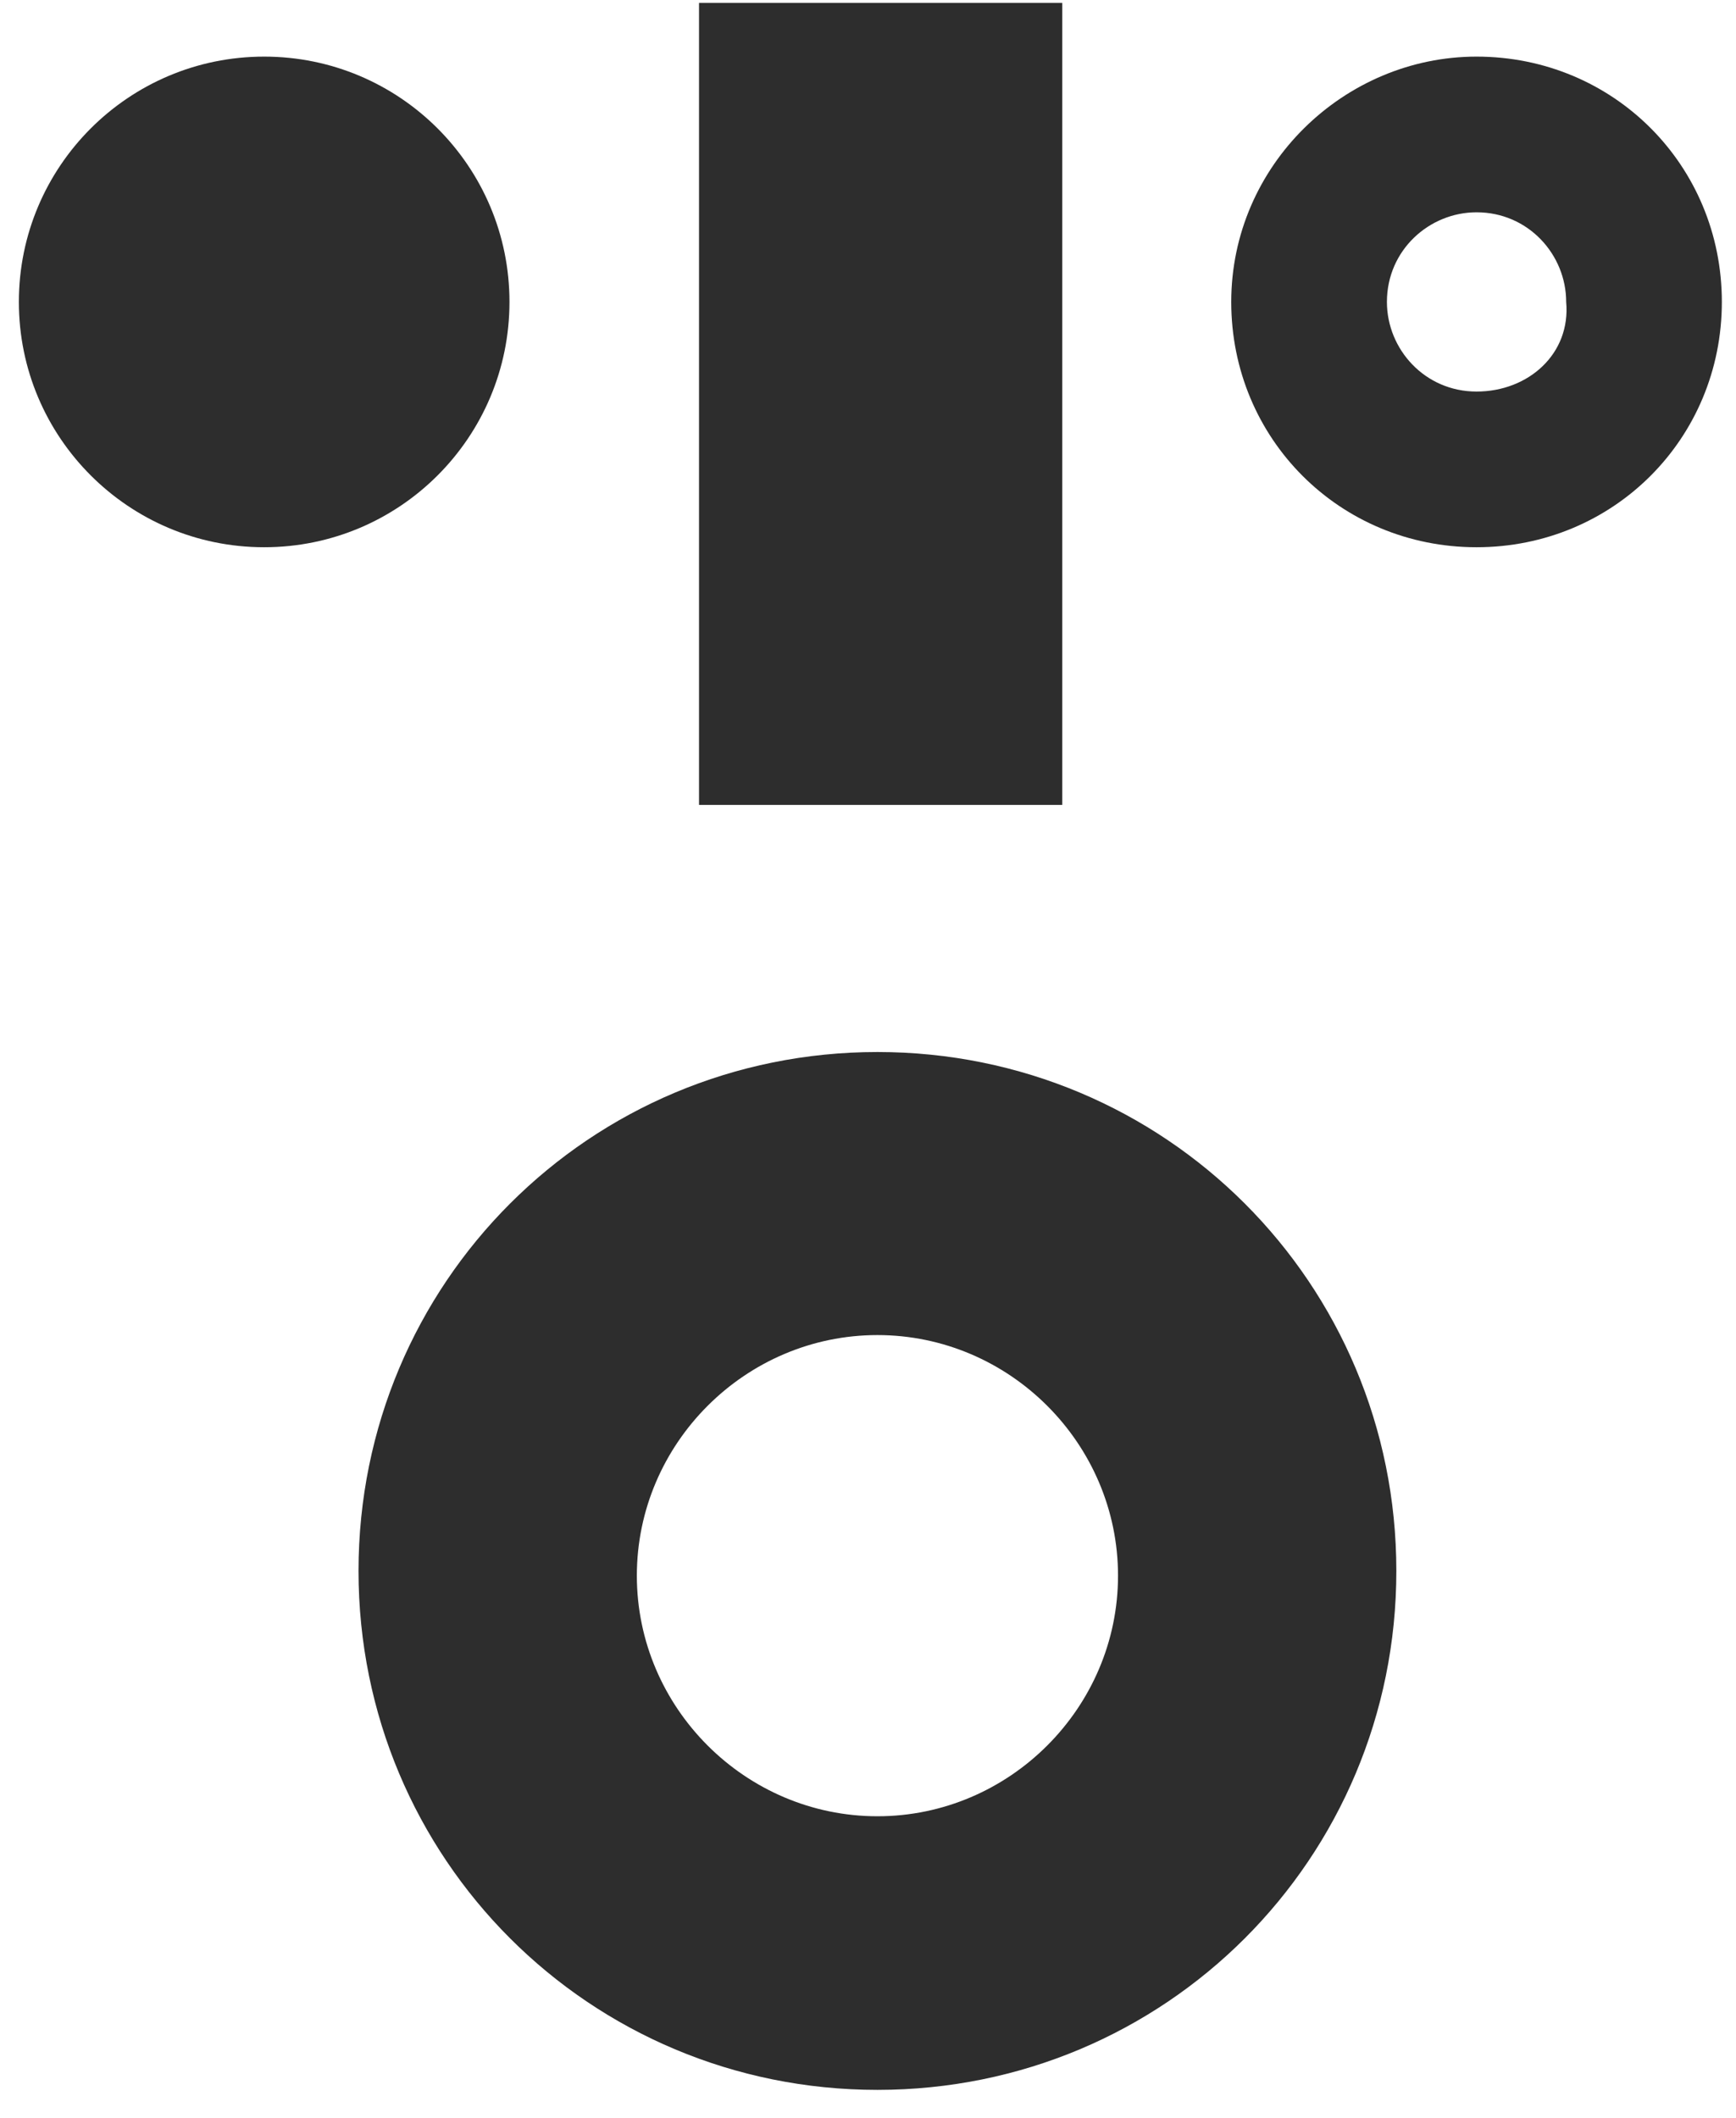 <?xml version="1.0" encoding="utf-8"?>
<!-- Generator: Adobe Illustrator 26.3.1, SVG Export Plug-In . SVG Version: 6.00 Build 0)  -->
<svg version="1.1" xmlns="http://www.w3.org/2000/svg" xmlns:xlink="http://www.w3.org/1999/xlink" x="0px" y="0px" width="36.8px"
	 height="44.9px" viewBox="0 0 36.8 44.9" style="enable-background:new 0 0 36.8 44.9;" xml:space="preserve">
<style type="text/css">
	.st0{display:none;}
	.st1{display:inline;}
	.st2{fill:#2D2D2D;}
	.st3{display:inline;fill:#D81D4A;}
	.st4{fill:#D81D4A;}
	.st5{display:inline;fill:#2D2D2D;}
</style>
<g id="musical" class="st0">
	<g class="st1">
		<rect x="7.7" y="0.3" class="st2" width="29.7" height="7.7"/>
		<path class="st2" d="M7.7,29.5c-0.8-0.4-1.6-0.7-2.6-0.7c-2.8,0-5.2,2.3-5.2,5.2c0,2.8,2.3,5.2,5.2,5.2c1.2,0,2.4-0.5,3.4-1.3
			c1-0.9,1.5-2,1.7-3.3c0.1-0.7,0.1-1.6,0.1-2.3c0-0.9,0-1.8,0-2.7c0-2.4,0-4.7,0-7.1c0-2.4,0-4.7,0-7.1c0-1.4,0-2.9,0-4.3
			c0-0.1,0-0.2,0-0.4H7.7V29.5z"/>
		<path class="st2" d="M37.5,27.5c-0.1-1.5,0-3.1,0-4.6c0-2.3,0-4.7,0-7c0-1.6,0-3.2,0-4.9c0-0.1,0-0.2,0-0.3h-2.6v13.1
			c-0.7-0.4-1.6-0.7-2.5-0.7c-2.8,0-5.2,2.3-5.2,5.2c0,2.8,2.3,5.2,5.2,5.2c1.5,0,3-0.7,4-1.9c0.9-1.1,1.2-2.5,1.1-3.9
			C37.5,27.5,37.5,27.5,37.5,27.5z"/>
	</g>
</g>
<g id="musical-dla-dzieci" class="st0">
	
		<rect x="18.7" y="-10.7" transform="matrix(6.123234e-17 -1 1 6.123234e-17 18.47 26.751)" class="st3" width="7.7" height="29.7"/>
	<g class="st1">
		<g>
			<path class="st4" d="M21.6,46.5c-4.7,0-9-3.2-10.2-7.9l2.9-0.7c1,4,5.1,6.5,9.2,5.4c4-1,6.5-5.1,5.4-9.2l2.9-0.7
				c1.4,5.6-2,11.4-7.6,12.8C23.4,46.4,22.5,46.5,21.6,46.5z"/>
		</g>
	</g>
	<g class="st1">
		<g>
			<path class="st4" d="M7.7,26c-0.8-0.4-1.6-0.7-2.6-0.7c-2.8,0-5.2,2.3-5.2,5.2s2.3,5.2,5.2,5.2c2.7,0,4.9-2.1,5.1-4.7h0.1V10.7
				H7.7V26z M5.1,32.4c-1.1,0-1.9-0.9-1.9-1.9c0-1.1,0.9-1.9,1.9-1.9c1.1,0,1.9,0.9,1.9,1.9C7.1,31.6,6.2,32.4,5.1,32.4z"/>
			<path class="st4" d="M37.5,24V10.6h-2.6v9.6c-0.7-0.4-1.6-0.7-2.5-0.7c-2.8,0-5.2,2.3-5.2,5.2s2.3,5.2,5.2,5.2
				c2.8,0,5.2-2.3,5.2-5.2C37.5,24.5,37.5,24.2,37.5,24z M32.4,26.8c-1.1,0-1.9-0.9-1.9-1.9c0-1.1,0.9-1.9,1.9-1.9
				c1.1,0,1.9,0.9,1.9,1.9C34.3,25.9,33.5,26.8,32.4,26.8z"/>
		</g>
	</g>
</g>
<g id="wyklad-warsztat" class="st0">
	<g class="st1">
		
			<rect x="14.9" y="12.9" transform="matrix(-1.836970e-16 1 -1 -1.836970e-16 51.917 14.352)" class="st2" width="7.7" height="40.4"/>
		
			<rect x="14.9" y="10.8" transform="matrix(-1.836970e-16 1 -1 -1.836970e-16 39.229 1.663)" class="st2" width="7.7" height="19.2"/>
		<circle class="st2" cx="18.8" cy="5.6" r="5.2"/>
	</g>
</g>
<g id="wystawa" class="st0">
	<g class="st1">
		
			<rect x="6.7" y="33.7" transform="matrix(-1 -1.224647e-16 1.224647e-16 -1 21.112 72.941)" class="st2" width="7.7" height="5.5"/>
		
			<rect x="23" y="33.7" transform="matrix(-1 -1.224647e-16 1.224647e-16 -1 53.699 72.941)" class="st2" width="7.7" height="5.5"/>
	</g>
	<g class="st1">
		<g>
			
				<rect x="-0.4" y="0.2" transform="matrix(-1 -1.224647e-16 1.224647e-16 -1 7.02 30.876)" class="st2" width="7.7" height="30.4"/>
			
				<rect x="30" y="0.2" transform="matrix(-1 -1.224647e-16 1.224647e-16 -1 67.79 30.876)" class="st2" width="7.7" height="30.4"/>
		</g>
		<circle class="st2" cx="18.7" cy="15.4" r="5.2"/>
	</g>
</g>
<g id="koncert" class="st0">
	<g class="st1">
		<rect x="24.3" y="-2.5" transform="matrix(0.707 -0.707 0.707 0.707 7.473 18.105)" class="st2" width="2.6" height="5.1"/>
		<rect x="36.4" y="9.6" transform="matrix(0.707 -0.707 0.707 0.707 2.474 30.173)" class="st2" width="2.6" height="5.1"/>
		
			<rect x="27.6" y="-5.7" transform="matrix(0.707 -0.707 0.707 0.707 10.698 19.505)" class="st2" width="2.6" height="5.1"/>
		<rect x="39.7" y="6.4" transform="matrix(0.707 -0.707 0.707 0.707 5.699 31.574)" class="st2" width="2.6" height="5.1"/>
		
			<rect x="23.3" y="2.8" transform="matrix(-0.707 -0.707 0.707 -0.707 38.841 37.481)" class="st2" width="7.7" height="15.7"/>
		<path class="st2" d="M8.7,15.4c-7.8,0-14.2,6.3-14.2,14.2S0.9,43.7,8.7,43.7s14.2-6.3,14.2-14.2S16.5,15.4,8.7,15.4z M8.7,36.1
			c-3.6,0-6.6-2.9-6.6-6.6s2.9-6.6,6.6-6.6s6.6,2.9,6.6,6.6S12.3,36.1,8.7,36.1z"/>
	</g>
</g>
<g id="spektakl" class="st0">
	<g class="st1">
		
			<rect x="14.8" y="-16.2" transform="matrix(-1.836970e-16 1 -1 -1.836970e-16 22.673 -14.732)" class="st2" width="7.7" height="40.4"/>
		<g>
			<circle class="st2" cx="12.7" cy="18" r="5.2"/>
			<circle class="st2" cx="24.7" cy="18" r="5.2"/>
		</g>
		<g>
			<circle class="st2" cx="5.8" cy="31.1" r="5.2"/>
			<circle class="st2" cx="31.6" cy="31.1" r="5.2"/>
			<circle class="st2" cx="17.9" cy="31.1" r="5.2"/>
		</g>
	</g>
</g>
<g id="monodram-muzyczny" class="st0">
	<rect x="14.7" y="24.4" class="st5" width="7.7" height="17"/>
	<circle class="st5" cx="18.6" cy="15.2" r="5.2"/>
	<g class="st1">
		<g>
			
				<rect x="-0.4" y="0.1" transform="matrix(-1 -1.224647e-16 1.224647e-16 -1 7.02 30.639)" class="st2" width="7.7" height="30.4"/>
			
				<rect x="30" y="0.1" transform="matrix(-1 -1.224647e-16 1.224647e-16 -1 67.79 30.639)" class="st2" width="7.7" height="30.4"/>
		</g>
	</g>
</g>
<g id="goscinny" class="st0">
	<g class="st1">
		<g>
			<path class="st2" d="M15.2,36.4c-5.3-1.3-9.2-6.2-9.3-11.9l3.5,0c0,4.8,3.9,8.8,8.8,8.8c4.8,0,8.8-4,8.8-8.8l3.5,0
				c0,6.8-5.5,12.3-12.2,12.3C17.2,36.8,16.2,36.7,15.2,36.4z"/>
		</g>
	</g>
	
		<rect x="14.8" y="-3.3" transform="matrix(-1.836970e-16 1 -1 -1.836970e-16 35.617 -1.788)" class="st5" width="7.7" height="40.4"/>
	
		<rect x="14.8" y="-5.4" transform="matrix(-1.836970e-16 1 -1 -1.836970e-16 22.929 -14.476)" class="st5" width="7.7" height="19.2"/>
</g>
<g id="premiera" class="st0">
	<rect x="2.4" y="15" class="st5" width="7.7" height="18.2"/>
	<rect x="27.3" y="15" class="st5" width="7.7" height="18.2"/>
	<path class="st5" d="M31.1,0.6c-2.8,0-5.2,2.3-5.2,5.2c0,0.1,0,0.3,0,0.4c-0.7,3.5-3.8,6.1-7.5,6c-3.5-0.1-6.4-2.5-7.2-5.7
		c0-0.3,0.1-0.5,0.1-0.8c0-2.8-2.3-5.2-5.2-5.2c-2.8,0-5.2,2.3-5.2,5.2c0,2.8,2.3,5.2,5.2,5.2c1.2,0,2.3-0.4,3.2-1.1
		c1.4,2.4,3.7,4.3,6.4,5.1c0.8,0.2,1.7,0.4,2.6,0.4c4.1,0.1,7.6-2.2,9.4-5.5c0.9,0.7,2,1.2,3.2,1.2c2.8,0,5.2-2.3,5.2-5.2
		C36.3,2.9,34,0.6,31.1,0.6z"/>
</g>
<g id="spektakl-komediowo-muzyczny" class="st0">
	<g class="st1">
		
			<rect x="3.1" y="28.7" transform="matrix(-1.836970e-16 1 -1 -1.836970e-16 39.277 25.404)" class="st2" width="7.7" height="7.3"/>
		
			<rect x="3.1" y="0.5" transform="matrix(-1.836970e-16 1 -1 -1.836970e-16 11.095 -2.779)" class="st2" width="7.7" height="7.3"/>
	</g>
	<path class="st5" d="M16.7,0C26.7-0.1,35,8,35.1,18.1s-8,18.3-18.1,18.4"/>
</g>
<g id="rock-opera">
	<rect x="14.7" y="0" transform="matrix(-1 -1.224647e-16 1.224647e-16 -1 37.218 17.062)" class="st2" width="7.7" height="17"/>
	<circle class="st2" cx="5.6" cy="6.4" r="5.2"/>
	<path class="st2" d="M31.3,1.2c-2.8,0-5.2,2.3-5.2,5.2s2.3,5.2,5.2,5.2s5.2-2.3,5.2-5.2S34.2,1.2,31.3,1.2z M31.3,8.3
		c-1.1,0-1.9-0.9-1.9-1.9c0-1.1,0.9-1.9,1.9-1.9c1.1,0,1.9,0.9,1.9,1.9C33.3,7.5,32.4,8.3,31.3,8.3z"/>
	<path class="st2" d="M18.6,22.3c-6.1,0-11,4.9-11,11s4.9,11,11,11s11-4.9,11-11S24.7,22.3,18.6,22.3z M18.6,38.5
		c-2.8,0-5.1-2.3-5.1-5.1s2.3-5.1,5.1-5.1s5.1,2.3,5.1,5.1S21.4,38.5,18.6,38.5z"/>
</g>
<g id="widowisko-muzyczne" class="st0">
	<circle class="st5" cx="-8.3" cy="4.6" r="5.2"/>
	
		<rect x="35.6" y="-2.8" transform="matrix(6.123234e-17 -1 1 6.123234e-17 35.484 43.35)" class="st5" width="7.7" height="13.5"/>
	<path class="st5" d="M12.9,10.3h-2.6v18.9c-0.8-0.4-1.6-0.7-2.6-0.7c-2.8,0-5.2,2.3-5.2,5.2s2.3,5.2,5.2,5.2c2.7,0,4.9-2.1,5.1-4.7
		h0.1V10.3z"/>
	<path class="st5" d="M35.4,27.1V10.3h-2.6v13.1c-0.7-0.4-1.6-0.7-2.5-0.7c-2.8,0-5.2,2.3-5.2,5.2c0,2.8,2.3,5.2,5.2,5.2
		c2.8,0,5.2-2.3,5.2-5.2C35.5,27.6,35.5,27.4,35.4,27.1z"/>
</g>
<g id="spektakl-baletowy" class="st0">
	<g class="st1">
		<path class="st2" d="M0.6,51.3C0.5,41.2,8.5,33,18.6,32.9S36.9,40.9,37,51"/>
		
			<rect x="13.3" y="14.5" transform="matrix(-1.836970e-16 1 -1 -1.836970e-16 42.504 5.656)" class="st2" width="10.2" height="19.2"/>
		<circle class="st2" cx="18.4" cy="9" r="5.2"/>
		<circle class="st2" cx="11.5" cy="2.8" r="2.6"/>
	</g>
</g>
<g id="operetka" class="st0">
	<circle class="st5" cx="14.6" cy="7.8" r="7.1"/>
	<circle class="st5" cx="30.2" cy="7.8" r="7.1"/>
	
		<rect x="0.3" y="0.3" transform="matrix(-1 -1.224647e-16 1.224647e-16 -1 4.774 42.224)" class="st5" width="4.2" height="41.7"/>
</g>
</svg>

